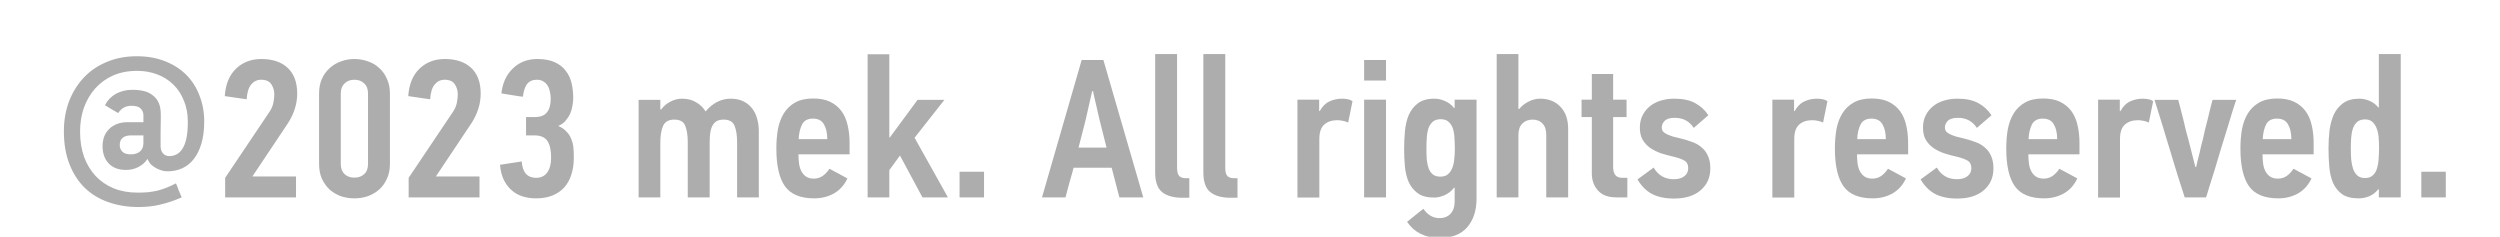 <svg width="190" height="18" viewBox="0 0 190 18" fill="none" xmlns="http://www.w3.org/2000/svg">
<g filter="url(#filter0_d_75455_684)">
<path d="M12.22 5.12C12.22 5.45 12.215 5.78 12.205 6.11C12.205 6.44 12.205 6.77 12.205 7.1C12.205 7.33 12.265 7.515 12.385 7.655C12.515 7.795 12.675 7.865 12.865 7.865C13.065 7.865 13.25 7.82 13.42 7.73C13.6 7.64 13.75 7.495 13.87 7.295C14 7.095 14.1 6.83 14.17 6.5C14.24 6.16 14.275 5.745 14.275 5.255C14.275 4.655 14.175 4.12 13.975 3.65C13.785 3.17 13.52 2.765 13.18 2.435C12.84 2.095 12.43 1.835 11.95 1.655C11.48 1.475 10.97 1.385 10.42 1.385C9.73 1.385 9.115 1.505 8.575 1.745C8.045 1.985 7.595 2.315 7.225 2.735C6.855 3.155 6.57 3.645 6.37 4.205C6.18 4.765 6.085 5.36 6.085 5.99C6.085 6.7 6.185 7.34 6.385 7.91C6.595 8.48 6.89 8.97 7.27 9.38C7.65 9.78 8.105 10.09 8.635 10.31C9.175 10.53 9.78 10.64 10.45 10.64C10.73 10.64 10.995 10.63 11.245 10.61C11.495 10.58 11.735 10.54 11.965 10.49C12.195 10.43 12.425 10.355 12.655 10.265C12.885 10.175 13.125 10.065 13.375 9.935C13.455 10.115 13.525 10.295 13.585 10.475C13.655 10.655 13.73 10.83 13.81 11C13.29 11.23 12.76 11.41 12.22 11.54C11.69 11.67 11.125 11.735 10.525 11.735C9.695 11.735 8.93 11.61 8.23 11.36C7.54 11.12 6.945 10.76 6.445 10.28C5.945 9.79 5.555 9.185 5.275 8.465C4.995 7.745 4.855 6.915 4.855 5.975C4.855 5.155 4.985 4.4 5.245 3.71C5.515 3.01 5.89 2.405 6.37 1.895C6.85 1.385 7.43 0.99 8.11 0.71C8.79 0.42 9.55 0.275 10.39 0.275C11.19 0.275 11.905 0.4 12.535 0.65C13.175 0.9 13.715 1.245 14.155 1.685C14.595 2.125 14.93 2.65 15.16 3.26C15.4 3.86 15.52 4.52 15.52 5.24C15.52 5.87 15.45 6.425 15.31 6.905C15.17 7.375 14.975 7.77 14.725 8.09C14.485 8.4 14.19 8.635 13.84 8.795C13.5 8.945 13.13 9.02 12.73 9.02C12.63 9.02 12.505 9.005 12.355 8.975C12.215 8.935 12.07 8.88 11.92 8.81C11.77 8.73 11.63 8.635 11.5 8.525C11.38 8.405 11.29 8.265 11.23 8.105H11.185C11.045 8.335 10.825 8.53 10.525 8.69C10.235 8.84 9.92 8.915 9.58 8.915C9.01 8.915 8.57 8.75 8.26 8.42C7.95 8.09 7.795 7.655 7.795 7.115C7.795 6.875 7.83 6.645 7.9 6.425C7.98 6.205 8.1 6.01 8.26 5.84C8.42 5.67 8.62 5.535 8.86 5.435C9.1 5.335 9.385 5.285 9.715 5.285H10.9V4.76C10.9 4.56 10.83 4.39 10.69 4.25C10.56 4.11 10.325 4.04 9.985 4.04C9.555 4.04 9.22 4.225 8.98 4.595C8.81 4.495 8.64 4.395 8.47 4.295C8.31 4.195 8.145 4.095 7.975 3.995C8.175 3.615 8.455 3.325 8.815 3.125C9.185 2.925 9.6 2.825 10.06 2.825C10.37 2.825 10.655 2.855 10.915 2.915C11.175 2.975 11.4 3.08 11.59 3.23C11.79 3.37 11.945 3.56 12.055 3.8C12.165 4.04 12.22 4.335 12.22 4.685V5.12ZM9.1 7.04C9.1 7.22 9.165 7.38 9.295 7.52C9.425 7.66 9.64 7.73 9.94 7.73C10.23 7.73 10.46 7.66 10.63 7.52C10.81 7.37 10.9 7.15 10.9 6.86V6.29H9.955C9.685 6.29 9.475 6.35 9.325 6.47C9.175 6.59 9.1 6.78 9.1 7.04ZM17.082 3.305C17.142 2.405 17.427 1.71 17.937 1.22C18.447 0.73 19.087 0.485 19.857 0.485C20.717 0.485 21.387 0.71 21.867 1.16C22.347 1.61 22.587 2.26 22.587 3.11C22.587 3.51 22.527 3.895 22.407 4.265C22.297 4.625 22.127 4.985 21.897 5.345L19.182 9.41H22.497V11H17.112V9.515L20.487 4.49C20.627 4.28 20.722 4.06 20.772 3.83C20.822 3.59 20.847 3.37 20.847 3.17C20.847 2.89 20.772 2.635 20.622 2.405C20.472 2.175 20.212 2.06 19.842 2.06C19.542 2.06 19.292 2.18 19.092 2.42C18.892 2.66 18.777 3.035 18.747 3.545L17.082 3.305ZM29.634 8.465C29.634 8.885 29.559 9.255 29.41 9.575C29.27 9.895 29.075 10.17 28.825 10.4C28.575 10.62 28.285 10.79 27.954 10.91C27.634 11.02 27.294 11.075 26.934 11.075C26.575 11.075 26.23 11.02 25.899 10.91C25.579 10.79 25.294 10.62 25.044 10.4C24.805 10.17 24.61 9.895 24.459 9.575C24.32 9.255 24.25 8.885 24.25 8.465V3.11C24.25 2.69 24.32 2.32 24.459 2C24.61 1.67 24.809 1.395 25.059 1.175C25.309 0.945 25.595 0.775 25.915 0.665C26.235 0.545 26.575 0.485 26.934 0.485C27.294 0.485 27.64 0.545 27.97 0.665C28.299 0.775 28.584 0.945 28.825 1.175C29.075 1.395 29.27 1.67 29.41 2C29.559 2.32 29.634 2.69 29.634 3.11V8.465ZM27.97 3.11C27.97 2.78 27.875 2.525 27.684 2.345C27.494 2.155 27.244 2.06 26.934 2.06C26.625 2.06 26.375 2.155 26.184 2.345C25.994 2.525 25.899 2.78 25.899 3.11V8.45C25.899 8.79 25.994 9.05 26.184 9.23C26.375 9.41 26.625 9.5 26.934 9.5C27.244 9.5 27.494 9.41 27.684 9.23C27.875 9.05 27.97 8.79 27.97 8.45V3.11ZM31.027 3.305C31.087 2.405 31.372 1.71 31.882 1.22C32.392 0.73 33.032 0.485 33.802 0.485C34.662 0.485 35.332 0.71 35.812 1.16C36.292 1.61 36.532 2.26 36.532 3.11C36.532 3.51 36.472 3.895 36.352 4.265C36.242 4.625 36.072 4.985 35.842 5.345L33.127 9.41H36.442V11H31.057V9.515L34.432 4.49C34.572 4.28 34.667 4.06 34.717 3.83C34.767 3.59 34.792 3.37 34.792 3.17C34.792 2.89 34.717 2.635 34.567 2.405C34.417 2.175 34.157 2.06 33.787 2.06C33.487 2.06 33.237 2.18 33.037 2.42C32.837 2.66 32.722 3.035 32.692 3.545L31.027 3.305ZM42.425 5.57C42.695 5.69 42.905 5.835 43.055 6.005C43.215 6.165 43.335 6.35 43.415 6.56C43.505 6.77 43.56 6.995 43.58 7.235C43.6 7.475 43.61 7.73 43.61 8C43.61 8.45 43.55 8.865 43.43 9.245C43.32 9.615 43.145 9.94 42.905 10.22C42.665 10.49 42.365 10.7 42.005 10.85C41.645 11 41.22 11.075 40.73 11.075C40.37 11.075 40.03 11.025 39.71 10.925C39.4 10.825 39.125 10.67 38.885 10.46C38.645 10.25 38.445 9.985 38.285 9.665C38.135 9.345 38.04 8.965 38 8.525L39.65 8.27C39.71 9.1 40.075 9.515 40.745 9.515C41.115 9.515 41.395 9.38 41.585 9.11C41.785 8.84 41.885 8.465 41.885 7.985C41.885 7.415 41.79 6.99 41.6 6.71C41.41 6.43 41.085 6.29 40.625 6.29H39.98V4.895H40.64C41.08 4.895 41.39 4.775 41.57 4.535C41.76 4.295 41.855 3.95 41.855 3.5C41.855 3.33 41.835 3.16 41.795 2.99C41.765 2.81 41.71 2.655 41.63 2.525C41.55 2.385 41.44 2.275 41.3 2.195C41.17 2.105 41.005 2.06 40.805 2.06C40.475 2.06 40.225 2.17 40.055 2.39C39.895 2.6 39.79 2.92 39.74 3.35C39.65 3.34 39.53 3.325 39.38 3.305C39.24 3.275 39.085 3.25 38.915 3.23C38.755 3.2 38.6 3.175 38.45 3.155C38.31 3.125 38.195 3.105 38.105 3.095C38.195 2.305 38.485 1.675 38.975 1.205C39.465 0.725 40.085 0.485 40.835 0.485C41.385 0.485 41.835 0.57 42.185 0.74C42.535 0.9 42.81 1.12 43.01 1.4C43.22 1.67 43.365 1.985 43.445 2.345C43.525 2.695 43.565 3.06 43.565 3.44C43.565 3.63 43.545 3.83 43.505 4.04C43.475 4.25 43.415 4.455 43.325 4.655C43.235 4.845 43.115 5.025 42.965 5.195C42.825 5.355 42.645 5.48 42.425 5.57ZM57.67 11H56.02V6.83C56.02 6.29 55.955 5.865 55.825 5.555C55.695 5.245 55.42 5.09 55 5.09C54.78 5.09 54.6 5.13 54.46 5.21C54.33 5.29 54.225 5.405 54.145 5.555C54.065 5.705 54.01 5.885 53.98 6.095C53.95 6.305 53.935 6.545 53.935 6.815V11H52.27V6.83C52.27 6.29 52.205 5.865 52.075 5.555C51.955 5.245 51.68 5.09 51.25 5.09C50.82 5.09 50.535 5.25 50.395 5.57C50.255 5.88 50.185 6.31 50.185 6.86V11H48.535V3.59H50.185V4.31C50.205 4.31 50.215 4.315 50.215 4.325C50.215 4.325 50.225 4.325 50.245 4.325C50.435 4.065 50.67 3.865 50.95 3.725C51.23 3.575 51.525 3.5 51.835 3.5C52.255 3.5 52.61 3.59 52.9 3.77C53.2 3.94 53.44 4.17 53.62 4.46H53.635C53.895 4.15 54.18 3.915 54.49 3.755C54.81 3.585 55.16 3.5 55.54 3.5C55.9 3.5 56.215 3.565 56.485 3.695C56.755 3.825 56.975 4 57.145 4.22C57.325 4.44 57.455 4.7 57.535 5C57.625 5.3 57.67 5.62 57.67 5.96V11ZM63.038 8.825C63.268 8.945 63.493 9.065 63.713 9.185C63.943 9.305 64.173 9.43 64.403 9.56C64.173 10.06 63.833 10.44 63.383 10.7C62.933 10.95 62.433 11.075 61.883 11.075C60.833 11.075 60.088 10.765 59.648 10.145C59.218 9.525 59.003 8.575 59.003 7.295C59.003 6.765 59.043 6.27 59.123 5.81C59.213 5.35 59.363 4.95 59.573 4.61C59.793 4.26 60.083 3.985 60.443 3.785C60.803 3.585 61.258 3.485 61.808 3.485C62.318 3.485 62.748 3.57 63.098 3.74C63.448 3.91 63.733 4.145 63.953 4.445C64.173 4.745 64.328 5.1 64.418 5.51C64.518 5.92 64.568 6.37 64.568 6.86V7.73H60.683C60.683 7.97 60.698 8.205 60.728 8.435C60.758 8.655 60.818 8.85 60.908 9.02C60.998 9.19 61.118 9.325 61.268 9.425C61.418 9.525 61.613 9.575 61.853 9.575C62.093 9.575 62.313 9.51 62.513 9.38C62.713 9.24 62.888 9.055 63.038 8.825ZM62.873 6.575C62.873 6.105 62.788 5.73 62.618 5.45C62.458 5.16 62.178 5.015 61.778 5.015C61.378 5.015 61.103 5.165 60.953 5.465C60.803 5.765 60.718 6.135 60.698 6.575H62.873ZM67.633 6.44L69.733 3.59H71.773L69.508 6.47L72.043 11H70.108L68.398 7.82L67.588 8.93V11H65.938V0.125H67.588V6.44H67.633ZM72.927 11V9.05H74.787V11H72.927ZM84.487 8.75H81.593C81.573 8.84 81.532 8.99 81.472 9.2C81.412 9.41 81.347 9.635 81.278 9.875C81.218 10.115 81.157 10.34 81.097 10.55C81.047 10.76 81.007 10.91 80.978 11H79.192L82.207 0.56H83.858L86.888 11H85.073L84.487 8.75ZM82.507 5.12L81.968 7.22H84.097L83.573 5.135C83.552 5.045 83.517 4.895 83.468 4.685C83.427 4.475 83.377 4.255 83.317 4.025C83.267 3.795 83.218 3.58 83.168 3.38C83.118 3.17 83.088 3.02 83.078 2.93H83.002L82.507 5.12ZM89.848 11.03C89.198 11.03 88.693 10.89 88.333 10.61C87.973 10.33 87.793 9.825 87.793 9.095V0.11H89.458V8.765C89.458 9.055 89.513 9.26 89.623 9.38C89.733 9.49 89.908 9.545 90.148 9.545H90.388V11.03H89.848ZM93.51 11.03C92.86 11.03 92.355 10.89 91.995 10.61C91.635 10.33 91.455 9.825 91.455 9.095V0.11H93.12V8.765C93.12 9.055 93.175 9.26 93.285 9.38C93.395 9.49 93.57 9.545 93.81 9.545H94.05V11.03H93.51ZM101.635 5.135C101.215 5.135 100.88 5.25 100.63 5.48C100.39 5.7 100.27 6.06 100.27 6.56V11.015H98.605V3.575H100.255V4.43L100.3 4.445C100.5 4.085 100.745 3.84 101.035 3.71C101.325 3.57 101.65 3.5 102.01 3.5C102.16 3.5 102.3 3.515 102.43 3.545C102.56 3.565 102.68 3.615 102.79 3.695L102.46 5.315C102.32 5.245 102.18 5.2 102.04 5.18C101.91 5.15 101.775 5.135 101.635 5.135ZM103.673 2.12V0.56H105.338V2.12H103.673ZM103.673 11V3.575H105.338V11H103.673ZM112.218 11.09C112.218 11.99 111.983 12.715 111.513 13.265C111.043 13.815 110.328 14.09 109.368 14.09C108.858 14.09 108.393 13.985 107.973 13.775C107.553 13.565 107.208 13.26 106.938 12.86C106.978 12.83 107.058 12.765 107.177 12.665C107.298 12.575 107.423 12.475 107.553 12.365C107.693 12.255 107.823 12.15 107.943 12.05C108.063 11.96 108.143 11.9 108.183 11.87C108.323 12.08 108.493 12.25 108.693 12.38C108.903 12.51 109.138 12.575 109.398 12.575C109.768 12.575 110.053 12.46 110.253 12.23C110.453 12.01 110.553 11.71 110.553 11.33V10.265H110.508C110.318 10.515 110.078 10.705 109.788 10.835C109.508 10.955 109.243 11.015 108.993 11.015C108.463 11.015 108.048 10.905 107.748 10.685C107.448 10.465 107.218 10.18 107.058 9.83C106.908 9.48 106.813 9.085 106.773 8.645C106.733 8.205 106.713 7.765 106.713 7.325C106.713 6.885 106.733 6.44 106.773 5.99C106.813 5.53 106.908 5.12 107.058 4.76C107.218 4.39 107.448 4.09 107.748 3.86C108.058 3.62 108.478 3.5 109.008 3.5C109.288 3.5 109.558 3.56 109.818 3.68C110.088 3.79 110.323 3.97 110.523 4.22L110.553 4.19V3.575H112.218V11.09ZM109.473 9.425C109.713 9.425 109.903 9.365 110.042 9.245C110.183 9.125 110.293 8.965 110.373 8.765C110.453 8.565 110.503 8.345 110.523 8.105C110.553 7.855 110.568 7.6 110.568 7.34C110.568 7.05 110.558 6.77 110.538 6.5C110.528 6.22 110.488 5.975 110.418 5.765C110.348 5.555 110.238 5.385 110.088 5.255C109.948 5.125 109.748 5.06 109.488 5.06C109.248 5.06 109.053 5.12 108.903 5.24C108.763 5.36 108.653 5.52 108.573 5.72C108.503 5.92 108.458 6.16 108.438 6.44C108.418 6.72 108.408 7.015 108.408 7.325C108.408 7.625 108.418 7.905 108.438 8.165C108.468 8.415 108.518 8.635 108.588 8.825C108.668 9.015 108.778 9.165 108.918 9.275C109.058 9.375 109.243 9.425 109.473 9.425ZM117.514 11V6.23C117.514 5.86 117.419 5.58 117.229 5.39C117.049 5.19 116.799 5.09 116.479 5.09C116.159 5.09 115.899 5.19 115.699 5.39C115.499 5.59 115.399 5.88 115.399 6.26V11H113.749V0.11H115.399V4.28H115.459C115.649 4.05 115.884 3.865 116.164 3.725C116.444 3.575 116.739 3.5 117.049 3.5C117.689 3.5 118.204 3.705 118.594 4.115C118.984 4.525 119.179 5.08 119.179 5.78V11H117.514ZM122.838 11C122.218 11 121.753 10.825 121.443 10.475C121.133 10.125 120.978 9.695 120.978 9.185V4.895H120.198V3.575H120.978V1.625H122.598V3.575H123.618V4.895H122.598V8.69C122.598 8.95 122.653 9.155 122.763 9.305C122.873 9.445 123.058 9.515 123.318 9.515H123.678V11H122.838ZM129.984 8.795C129.984 9.485 129.739 10.04 129.249 10.46C128.759 10.88 128.084 11.09 127.224 11.09C126.564 11.09 126.009 10.975 125.559 10.745C125.109 10.505 124.739 10.135 124.449 9.635L125.679 8.735C126.019 9.325 126.529 9.62 127.209 9.62C127.549 9.62 127.814 9.545 128.004 9.395C128.204 9.245 128.304 9.04 128.304 8.78C128.304 8.51 128.209 8.32 128.019 8.21C127.839 8.1 127.584 8.005 127.254 7.925C126.904 7.845 126.569 7.755 126.249 7.655C125.939 7.545 125.664 7.41 125.424 7.25C125.184 7.08 124.989 6.87 124.839 6.62C124.699 6.37 124.629 6.065 124.629 5.705C124.629 5.365 124.694 5.06 124.824 4.79C124.964 4.51 125.149 4.275 125.379 4.085C125.609 3.895 125.884 3.75 126.204 3.65C126.524 3.55 126.869 3.5 127.239 3.5C127.909 3.5 128.444 3.615 128.844 3.845C129.254 4.065 129.584 4.37 129.834 4.76L128.724 5.72C128.394 5.21 127.914 4.955 127.284 4.955C126.914 4.955 126.654 5.035 126.504 5.195C126.364 5.345 126.294 5.51 126.294 5.69C126.294 5.81 126.329 5.915 126.399 6.005C126.479 6.085 126.584 6.155 126.714 6.215C126.844 6.275 126.989 6.33 127.149 6.38C127.309 6.42 127.474 6.46 127.644 6.5C127.984 6.58 128.299 6.675 128.589 6.785C128.879 6.885 129.124 7.025 129.324 7.205C129.534 7.375 129.694 7.59 129.804 7.85C129.924 8.11 129.984 8.425 129.984 8.795ZM137.729 5.135C137.309 5.135 136.974 5.25 136.724 5.48C136.484 5.7 136.364 6.06 136.364 6.56V11.015H134.699V3.575H136.349V4.43L136.394 4.445C136.594 4.085 136.839 3.84 137.129 3.71C137.419 3.57 137.744 3.5 138.104 3.5C138.254 3.5 138.394 3.515 138.524 3.545C138.654 3.565 138.774 3.615 138.884 3.695L138.554 5.315C138.414 5.245 138.274 5.2 138.134 5.18C138.004 5.15 137.869 5.135 137.729 5.135ZM143.487 8.825C143.717 8.945 143.942 9.065 144.162 9.185C144.392 9.305 144.622 9.43 144.852 9.56C144.622 10.06 144.282 10.44 143.832 10.7C143.382 10.95 142.882 11.075 142.332 11.075C141.282 11.075 140.537 10.765 140.097 10.145C139.667 9.525 139.452 8.575 139.452 7.295C139.452 6.765 139.492 6.27 139.572 5.81C139.662 5.35 139.812 4.95 140.022 4.61C140.242 4.26 140.532 3.985 140.892 3.785C141.252 3.585 141.707 3.485 142.257 3.485C142.767 3.485 143.197 3.57 143.547 3.74C143.897 3.91 144.182 4.145 144.402 4.445C144.622 4.745 144.777 5.1 144.867 5.51C144.967 5.92 145.017 6.37 145.017 6.86V7.73H141.132C141.132 7.97 141.147 8.205 141.177 8.435C141.207 8.655 141.267 8.85 141.357 9.02C141.447 9.19 141.567 9.325 141.717 9.425C141.867 9.525 142.062 9.575 142.302 9.575C142.542 9.575 142.762 9.51 142.962 9.38C143.162 9.24 143.337 9.055 143.487 8.825ZM143.322 6.575C143.322 6.105 143.237 5.73 143.067 5.45C142.907 5.16 142.627 5.015 142.227 5.015C141.827 5.015 141.552 5.165 141.402 5.465C141.252 5.765 141.167 6.135 141.147 6.575H143.322ZM151.502 8.795C151.502 9.485 151.257 10.04 150.767 10.46C150.277 10.88 149.602 11.09 148.742 11.09C148.082 11.09 147.527 10.975 147.077 10.745C146.627 10.505 146.257 10.135 145.967 9.635L147.197 8.735C147.537 9.325 148.047 9.62 148.727 9.62C149.067 9.62 149.332 9.545 149.522 9.395C149.722 9.245 149.822 9.04 149.822 8.78C149.822 8.51 149.727 8.32 149.537 8.21C149.357 8.1 149.102 8.005 148.772 7.925C148.422 7.845 148.087 7.755 147.767 7.655C147.457 7.545 147.182 7.41 146.942 7.25C146.702 7.08 146.507 6.87 146.357 6.62C146.217 6.37 146.147 6.065 146.147 5.705C146.147 5.365 146.212 5.06 146.342 4.79C146.482 4.51 146.667 4.275 146.897 4.085C147.127 3.895 147.402 3.75 147.722 3.65C148.042 3.55 148.387 3.5 148.757 3.5C149.427 3.5 149.962 3.615 150.362 3.845C150.772 4.065 151.102 4.37 151.352 4.76L150.242 5.72C149.912 5.21 149.432 4.955 148.802 4.955C148.432 4.955 148.172 5.035 148.022 5.195C147.882 5.345 147.812 5.51 147.812 5.69C147.812 5.81 147.847 5.915 147.917 6.005C147.997 6.085 148.102 6.155 148.232 6.215C148.362 6.275 148.507 6.33 148.667 6.38C148.827 6.42 148.992 6.46 149.162 6.5C149.502 6.58 149.817 6.675 150.107 6.785C150.397 6.885 150.642 7.025 150.842 7.205C151.052 7.375 151.212 7.59 151.322 7.85C151.442 8.11 151.502 8.425 151.502 8.795ZM156.51 8.825C156.74 8.945 156.965 9.065 157.185 9.185C157.415 9.305 157.645 9.43 157.875 9.56C157.645 10.06 157.305 10.44 156.855 10.7C156.405 10.95 155.905 11.075 155.355 11.075C154.305 11.075 153.56 10.765 153.12 10.145C152.69 9.525 152.475 8.575 152.475 7.295C152.475 6.765 152.515 6.27 152.595 5.81C152.685 5.35 152.835 4.95 153.045 4.61C153.265 4.26 153.555 3.985 153.915 3.785C154.275 3.585 154.73 3.485 155.28 3.485C155.79 3.485 156.22 3.57 156.57 3.74C156.92 3.91 157.205 4.145 157.425 4.445C157.645 4.745 157.8 5.1 157.89 5.51C157.99 5.92 158.04 6.37 158.04 6.86V7.73H154.155C154.155 7.97 154.17 8.205 154.2 8.435C154.23 8.655 154.29 8.85 154.38 9.02C154.47 9.19 154.59 9.325 154.74 9.425C154.89 9.525 155.085 9.575 155.325 9.575C155.565 9.575 155.785 9.51 155.985 9.38C156.185 9.24 156.36 9.055 156.51 8.825ZM156.345 6.575C156.345 6.105 156.26 5.73 156.09 5.45C155.93 5.16 155.65 5.015 155.25 5.015C154.85 5.015 154.575 5.165 154.425 5.465C154.275 5.765 154.19 6.135 154.17 6.575H156.345ZM162.485 5.135C162.065 5.135 161.73 5.25 161.48 5.48C161.24 5.7 161.12 6.06 161.12 6.56V11.015H159.455V3.575H161.105V4.43L161.15 4.445C161.35 4.085 161.595 3.84 161.885 3.71C162.175 3.57 162.5 3.5 162.86 3.5C163.01 3.5 163.15 3.515 163.28 3.545C163.41 3.565 163.53 3.615 163.64 3.695L163.31 5.315C163.17 5.245 163.03 5.2 162.89 5.18C162.76 5.15 162.625 5.135 162.485 5.135ZM166.908 8.69C166.938 8.57 166.973 8.415 167.013 8.225C167.063 8.035 167.113 7.84 167.163 7.64C167.213 7.43 167.258 7.23 167.298 7.04C167.348 6.85 167.388 6.7 167.418 6.59C167.458 6.4 167.508 6.175 167.568 5.915C167.638 5.645 167.708 5.37 167.778 5.09C167.848 4.81 167.913 4.54 167.973 4.28C168.043 4.01 168.103 3.78 168.153 3.59H169.953C169.913 3.69 169.833 3.93 169.713 4.31C169.603 4.68 169.468 5.125 169.308 5.645C169.148 6.155 168.978 6.705 168.798 7.295C168.628 7.875 168.463 8.425 168.303 8.945C168.143 9.455 168.003 9.9 167.883 10.28C167.773 10.66 167.698 10.9 167.658 11H166.038C165.888 10.54 165.708 9.98 165.498 9.32C165.298 8.66 165.093 7.985 164.883 7.295C164.673 6.595 164.468 5.92 164.268 5.27C164.068 4.61 163.893 4.05 163.743 3.59H165.543C165.593 3.77 165.653 3.995 165.723 4.265C165.793 4.525 165.863 4.8 165.933 5.09C166.003 5.37 166.068 5.645 166.128 5.915C166.198 6.175 166.258 6.395 166.308 6.575L166.848 8.69H166.908ZM174.307 8.825C174.537 8.945 174.762 9.065 174.982 9.185C175.212 9.305 175.442 9.43 175.672 9.56C175.442 10.06 175.102 10.44 174.652 10.7C174.202 10.95 173.702 11.075 173.152 11.075C172.102 11.075 171.357 10.765 170.917 10.145C170.487 9.525 170.272 8.575 170.272 7.295C170.272 6.765 170.312 6.27 170.392 5.81C170.482 5.35 170.632 4.95 170.842 4.61C171.062 4.26 171.352 3.985 171.712 3.785C172.072 3.585 172.527 3.485 173.077 3.485C173.587 3.485 174.017 3.57 174.367 3.74C174.717 3.91 175.002 4.145 175.222 4.445C175.442 4.745 175.597 5.1 175.687 5.51C175.787 5.92 175.837 6.37 175.837 6.86V7.73H171.952C171.952 7.97 171.967 8.205 171.997 8.435C172.027 8.655 172.087 8.85 172.177 9.02C172.267 9.19 172.387 9.325 172.537 9.425C172.687 9.525 172.882 9.575 173.122 9.575C173.362 9.575 173.582 9.51 173.782 9.38C173.982 9.24 174.157 9.055 174.307 8.825ZM174.142 6.575C174.142 6.105 174.057 5.73 173.887 5.45C173.727 5.16 173.447 5.015 173.047 5.015C172.647 5.015 172.372 5.165 172.222 5.465C172.072 5.765 171.987 6.135 171.967 6.575H174.142ZM180.762 10.37C180.562 10.62 180.332 10.8 180.072 10.91C179.812 11.02 179.537 11.075 179.247 11.075C178.727 11.075 178.312 10.97 178.002 10.76C177.702 10.54 177.472 10.255 177.312 9.905C177.162 9.545 177.067 9.14 177.027 8.69C176.987 8.23 176.967 7.76 176.967 7.28C176.967 6.82 176.992 6.365 177.042 5.915C177.102 5.465 177.212 5.06 177.372 4.7C177.542 4.34 177.782 4.05 178.092 3.83C178.402 3.61 178.812 3.5 179.322 3.5C179.572 3.5 179.827 3.555 180.087 3.665C180.347 3.775 180.567 3.94 180.747 4.16H180.792V0.11H182.457V11H180.792V10.4L180.762 10.37ZM179.742 5.075C179.502 5.075 179.307 5.135 179.157 5.255C179.017 5.375 178.907 5.54 178.827 5.75C178.757 5.95 178.712 6.18 178.692 6.44C178.672 6.7 178.662 6.965 178.662 7.235C178.662 7.555 178.672 7.855 178.692 8.135C178.722 8.405 178.772 8.645 178.842 8.855C178.922 9.065 179.032 9.23 179.172 9.35C179.312 9.47 179.502 9.53 179.742 9.53C180.002 9.53 180.202 9.46 180.342 9.32C180.492 9.18 180.597 9 180.657 8.78C180.727 8.55 180.767 8.3 180.777 8.03C180.797 7.76 180.807 7.49 180.807 7.22C180.807 6.97 180.797 6.715 180.777 6.455C180.757 6.195 180.707 5.965 180.627 5.765C180.557 5.565 180.452 5.4 180.312 5.27C180.172 5.14 179.982 5.075 179.742 5.075ZM184.02 11V9.05H185.88V11H184.02Z" fill="#ADADAD"/>
</g>
<defs>
<filter id="filter0_d_75455_684" x="0.855" y="0.11" width="189.025" height="21.98" filterUnits="userSpaceOnUse" color-interpolation-filters="sRGB">
<feFlood flood-opacity="0" result="BackgroundImageFix"/>
<feColorMatrix in="SourceAlpha" type="matrix" values="0 0 0 0 0 0 0 0 0 0 0 0 0 0 0 0 0 0 127 0" result="hardAlpha"/>
<feOffset dy="4"/>
<feGaussianBlur stdDeviation="2"/>
<feComposite in2="hardAlpha" operator="out"/>
<feColorMatrix type="matrix" values="0 0 0 0 0 0 0 0 0 0 0 0 0 0 0 0 0 0 0.25 0"/>
<feBlend mode="normal" in2="BackgroundImageFix" result="effect1_dropShadow_75455_684"/>
<feBlend mode="normal" in="SourceGraphic" in2="effect1_dropShadow_75455_684" result="shape"/>
</filter>
</defs>
</svg>
